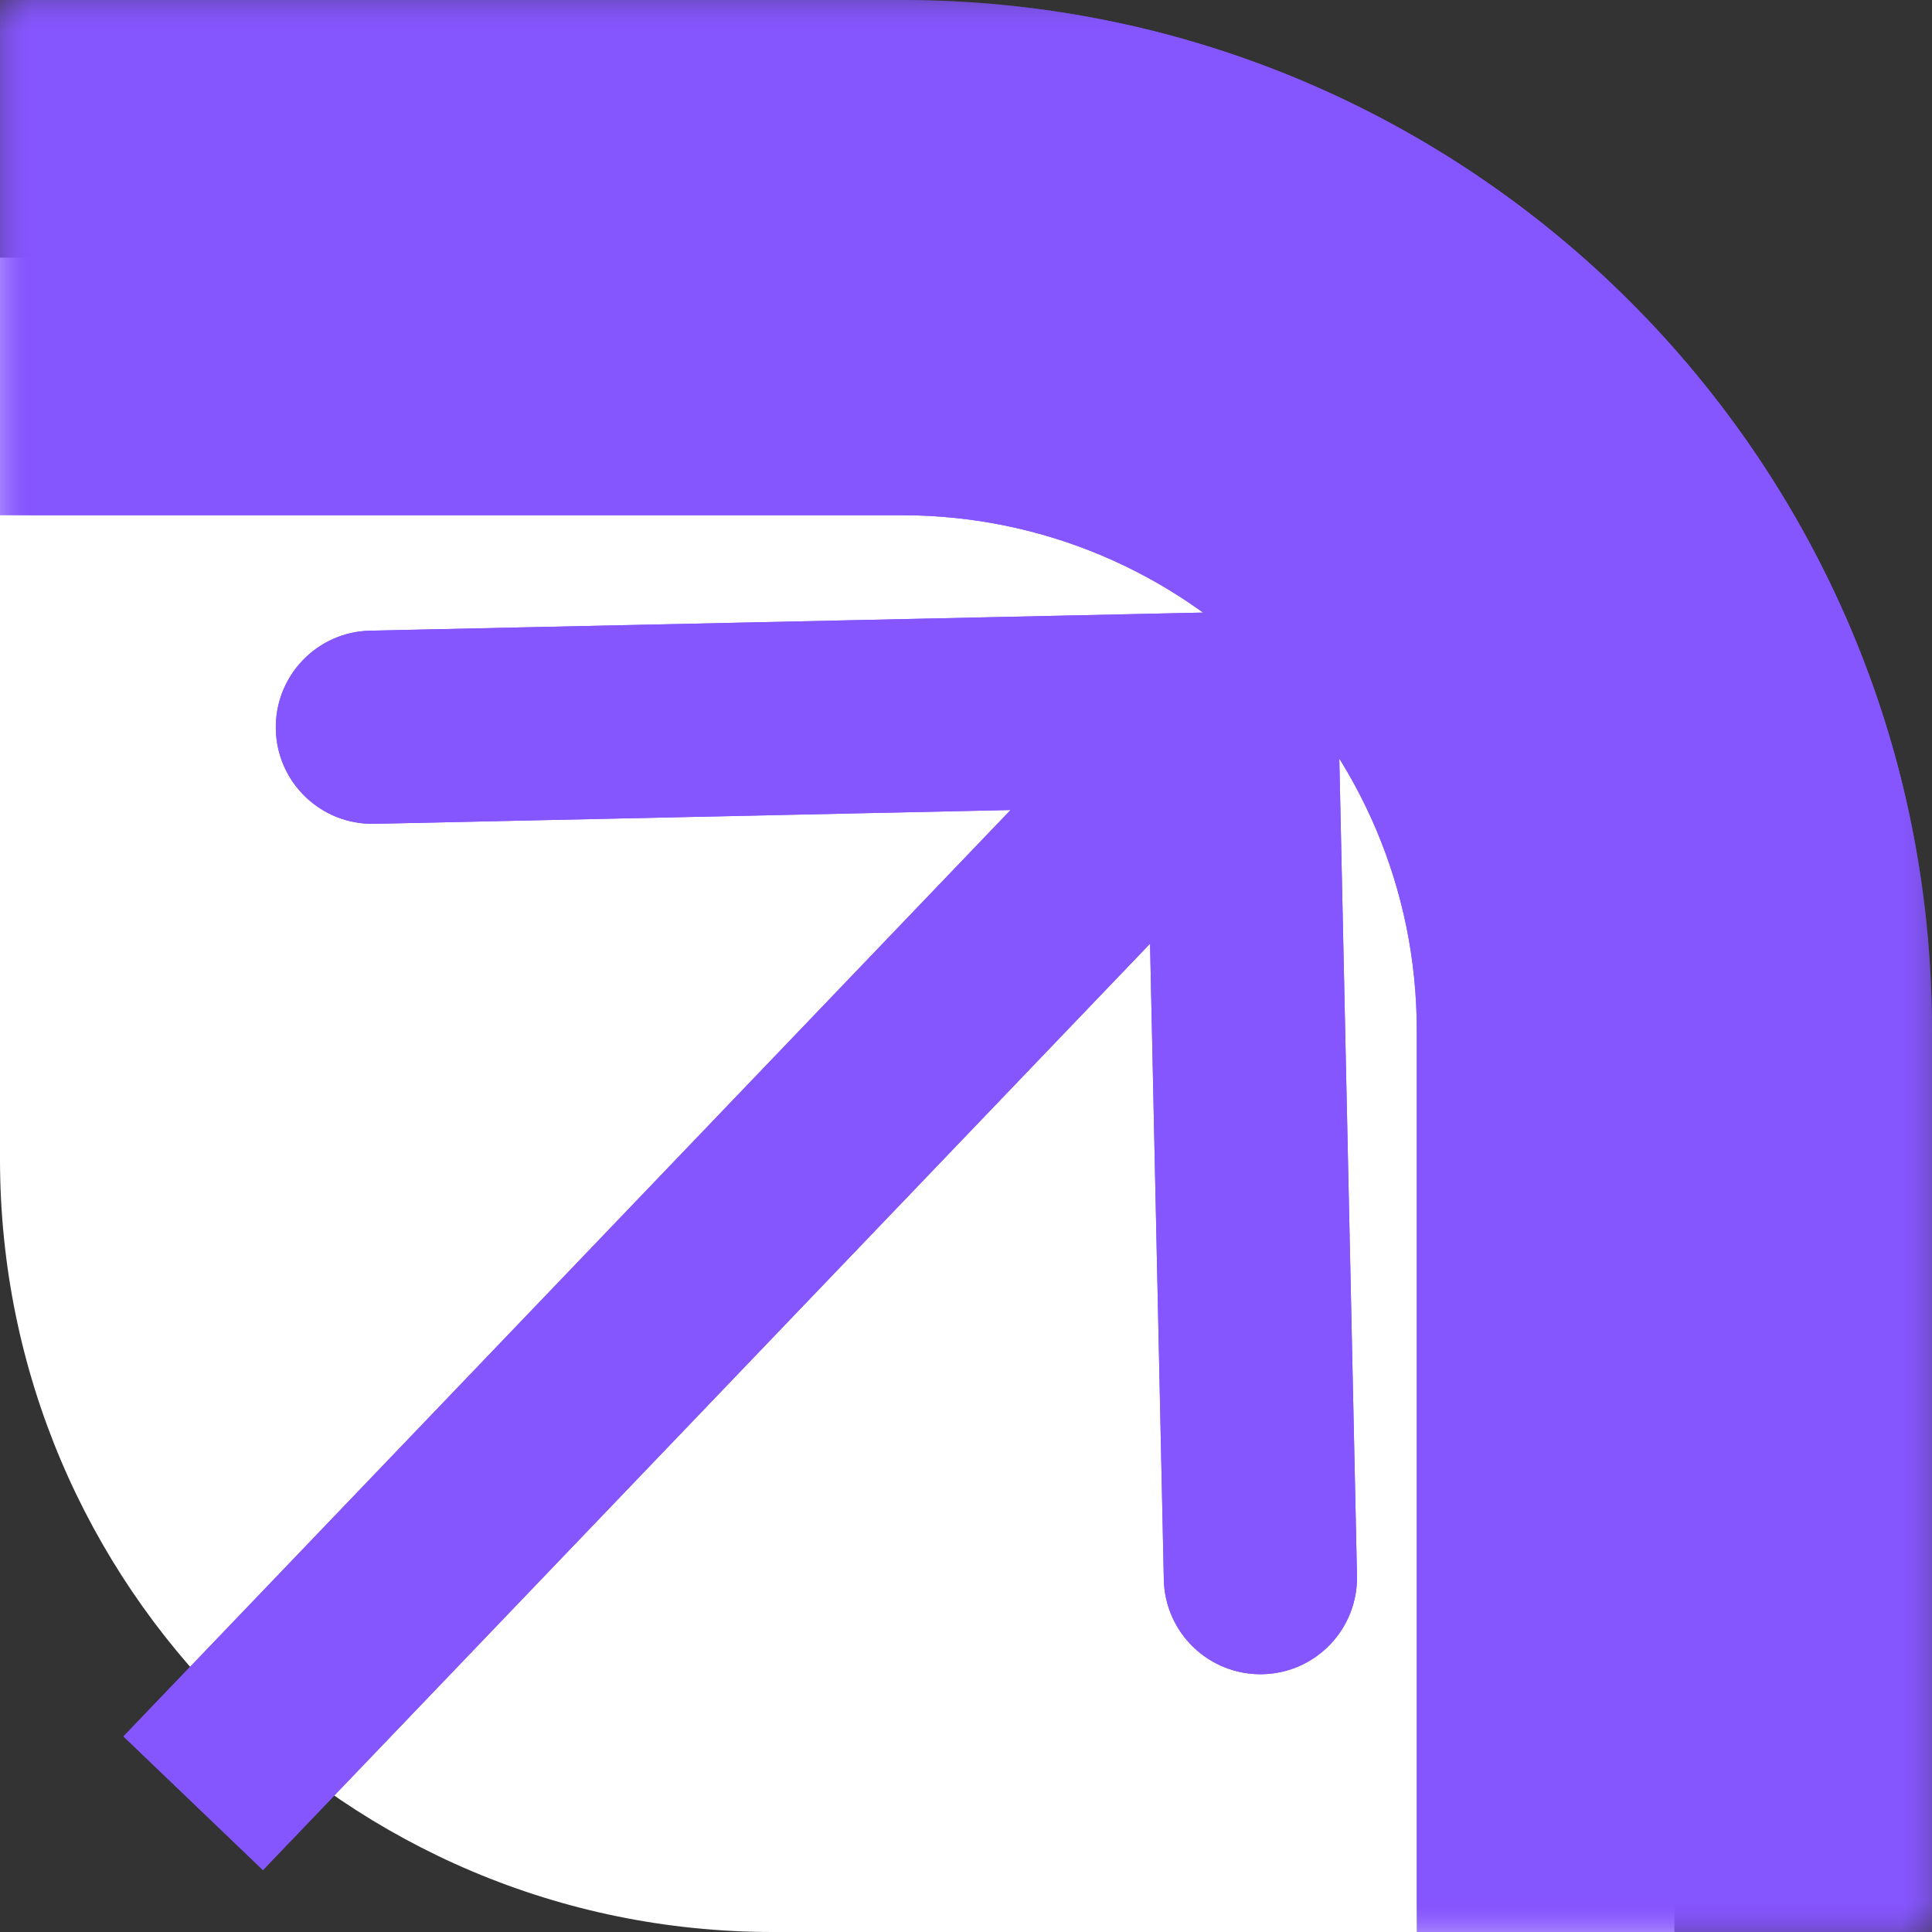 <svg width="30" height="30" viewBox="0 0 30 30" fill="none" xmlns="http://www.w3.org/2000/svg">
<rect x="0" y="0" width="30" height="30" fill="#333333" stroke="none"/>
<mask id="path-1-outside-1_916_5" maskUnits="userSpaceOnUse" x="0" y="0" width="30" height="30" fill="black">
<rect fill="white" width="30" height="30"/>
<path d="M0 4H14C20.627 4 26 9.373 26 16V30H12C5.373 30 0 24.627 0 18V4Z"/>
</mask>
<path d="M0 4H14C20.627 4 26 9.373 26 16V30H12C5.373 30 0 24.627 0 18V4Z" fill="white"/>
<path d="M0 0H14C22.837 0 30 7.163 30 16H22C22 11.582 18.418 8 14 8H0V0ZM26 30H0H26ZM0 30V4V30ZM14 0C22.837 0 30 7.163 30 16V30H22V16C22 11.582 18.418 8 14 8V0Z" fill="#8555FD" mask="url(#path-1-outside-1_916_5)"/>
<path d="M0 0H14C22.837 0 30 7.163 30 16H22C22 11.582 18.418 8 14 8H0V0ZM26 30H0H26ZM0 30V4V30ZM14 0C22.837 0 30 7.163 30 16V30H22V16C22 11.582 18.418 8 14 8V0Z" fill="#8555FD" mask="url(#path-1-outside-1_916_5)"/>
<path d="M20.779 10.967C20.761 10.139 20.075 9.482 19.247 9.5L5.75 9.793C4.922 9.81 4.265 10.496 4.283 11.325C4.301 12.153 4.987 12.81 5.815 12.792L17.812 12.532L18.072 24.529C18.09 25.358 18.776 26.014 19.604 25.997C20.433 25.979 21.089 25.293 21.071 24.464L20.779 10.967ZM4.083 29.038L20.363 12.037L18.196 9.963L1.917 26.963L4.083 29.038Z" fill="#8555FD"/>
<path d="M20.779 10.967C20.761 10.139 20.075 9.482 19.247 9.5L5.75 9.793C4.922 9.81 4.265 10.496 4.283 11.325C4.301 12.153 4.987 12.81 5.815 12.792L17.812 12.532L18.072 24.529C18.09 25.358 18.776 26.014 19.604 25.997C20.433 25.979 21.089 25.293 21.071 24.464L20.779 10.967ZM4.083 29.038L20.363 12.037L18.196 9.963L1.917 26.963L4.083 29.038Z" fill="#8555FD"/>
</svg>
